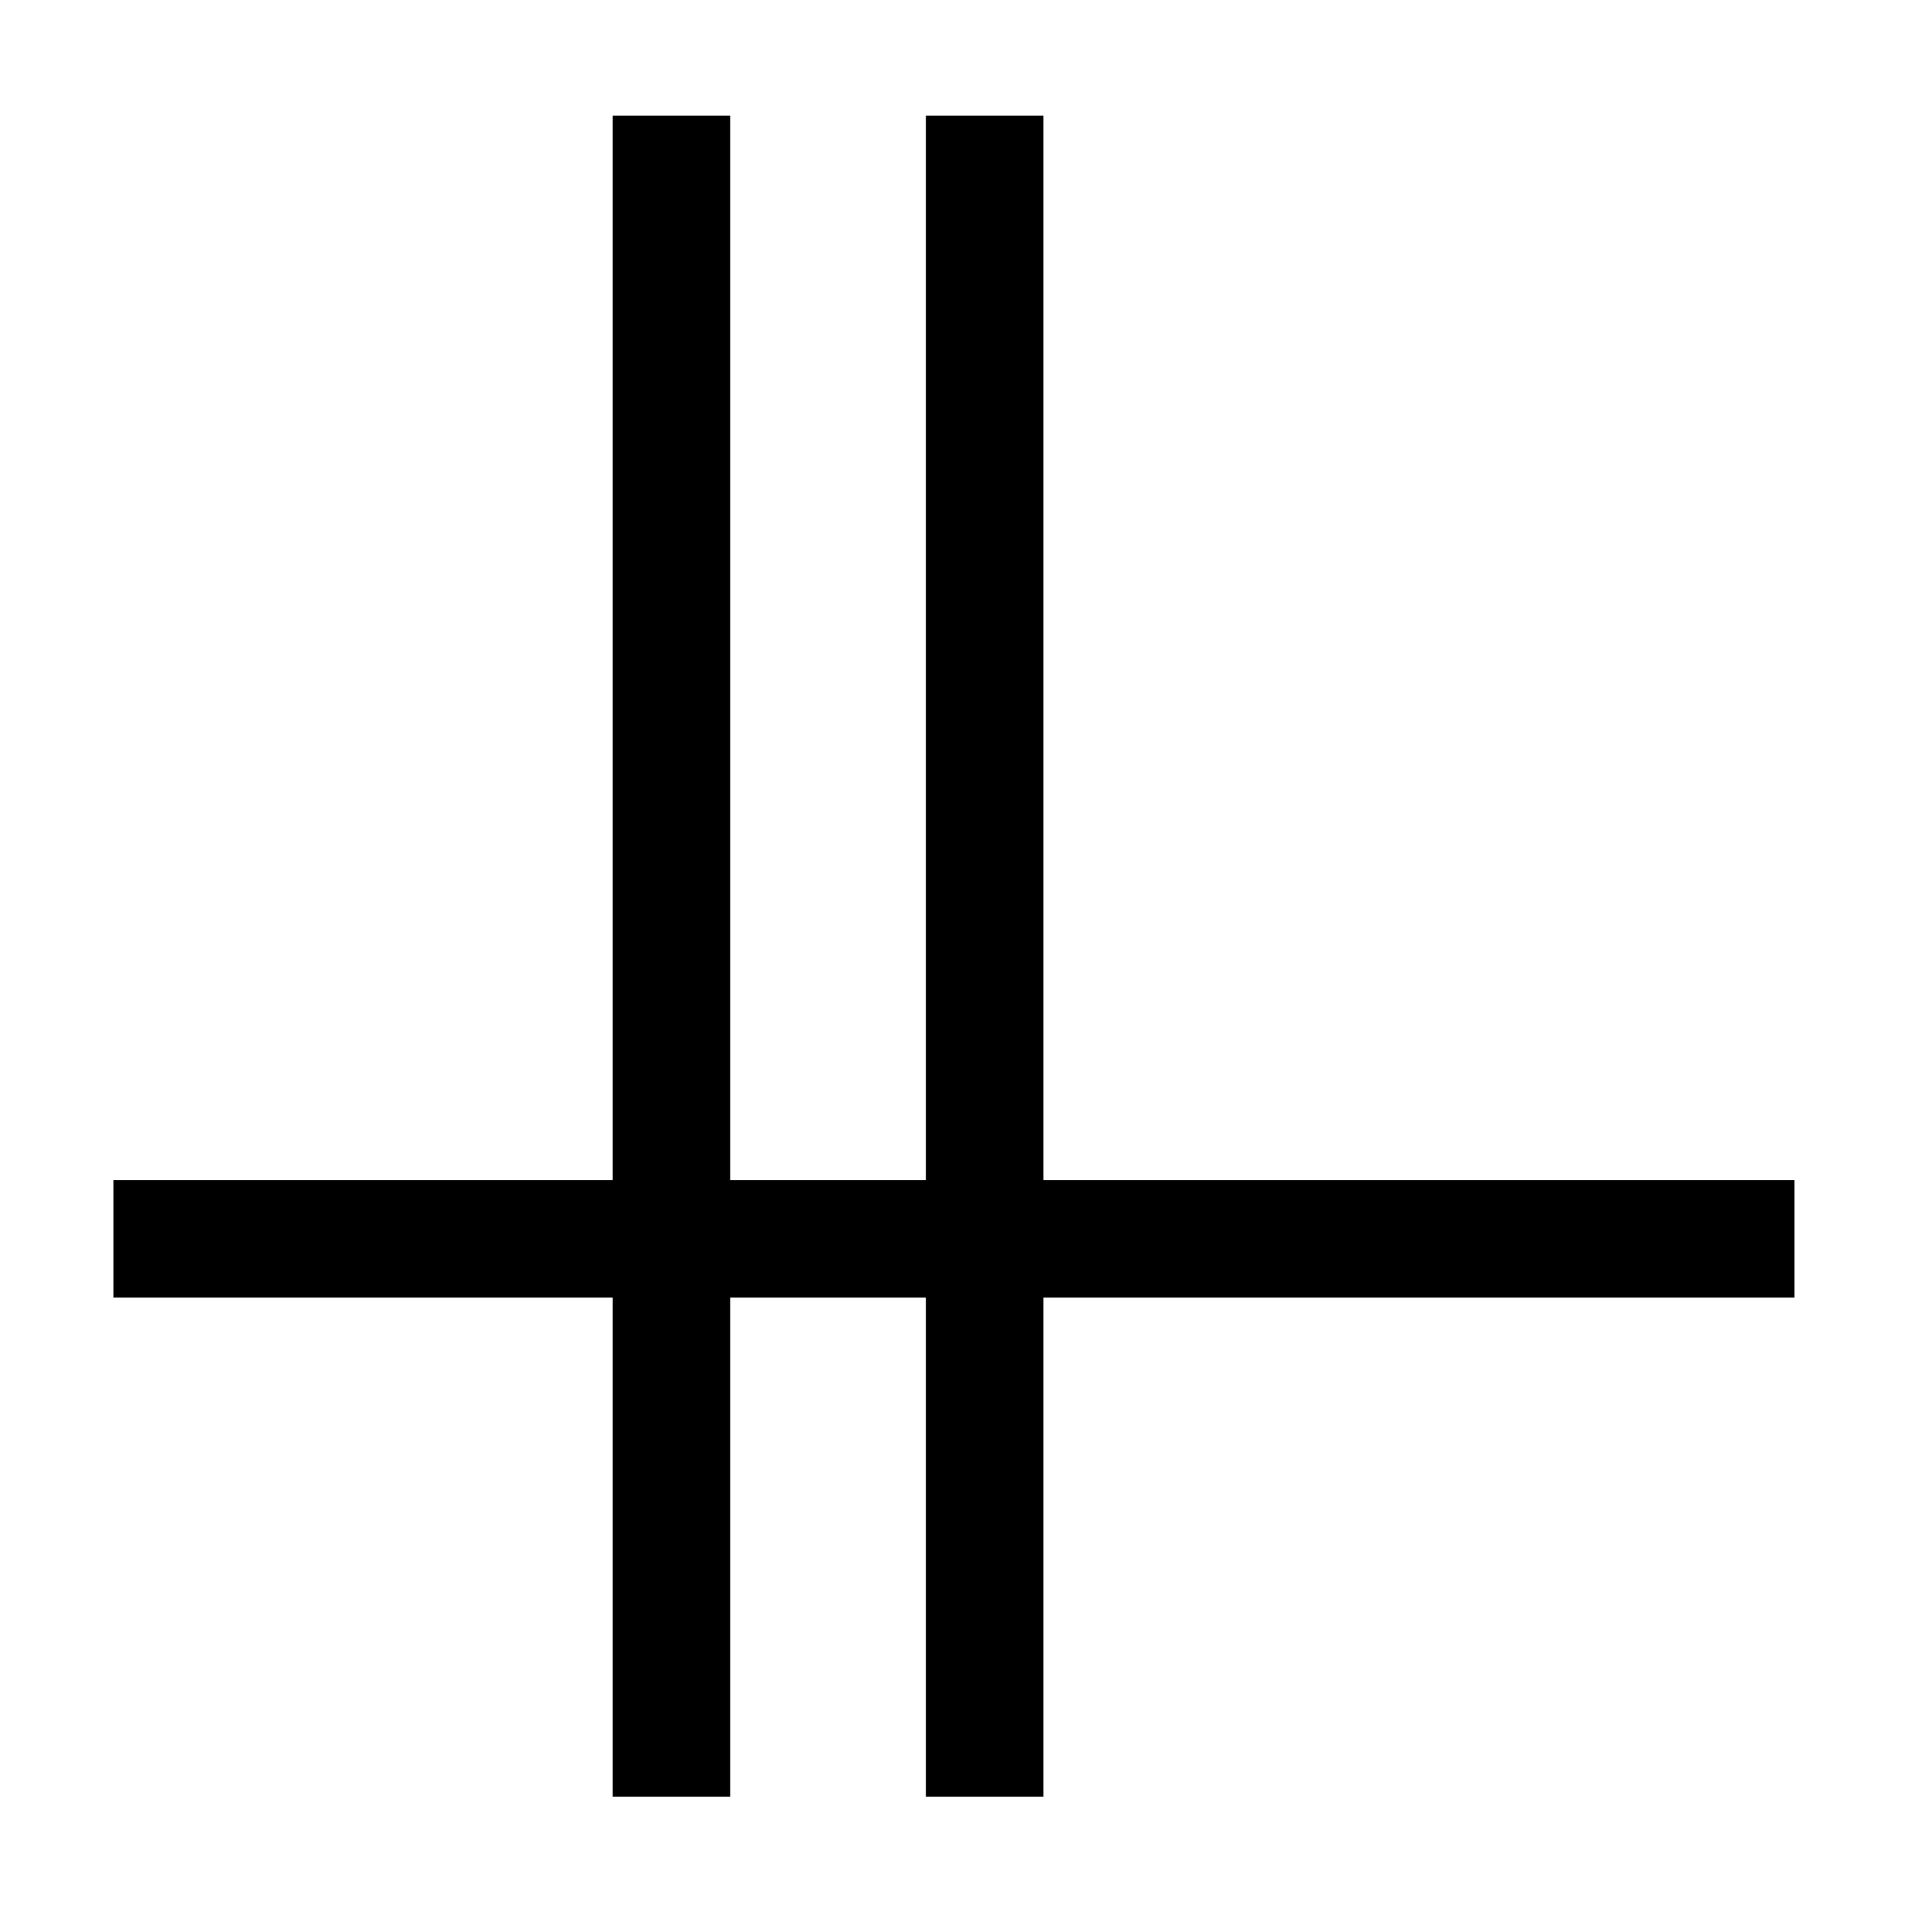 <?xml version="1.0" encoding="UTF-8" standalone="no"?>
<!-- Created with Inkscape (http://www.inkscape.org/) -->

<svg
   xmlns:dc="http://purl.org/dc/elements/1.1/"
   xmlns:cc="http://creativecommons.org/ns#"
   xmlns:rdf="http://www.w3.org/1999/02/22-rdf-syntax-ns#"
   xmlns:svg="http://www.w3.org/2000/svg"
   xmlns="http://www.w3.org/2000/svg"
   xmlns:sodipodi="http://sodipodi.sourceforge.net/DTD/sodipodi-0.dtd"
   xmlns:inkscape="http://www.inkscape.org/namespaces/inkscape"
   width="1000"
   height="1000"
   id="svg2988"
   version="1.1"
   inkscape:version="0.91 r13725"
   sodipodi:docname="tool_showline.svg"
   inkscape:export-filename="/Users/chyu/Source/sif.font/resources/concepts/tool_showline.png"
   inkscape:export-xdpi="2.1600001"
   inkscape:export-ydpi="2.1600001">
  <defs
     id="defs2990" />
  <sodipodi:namedview
     id="base"
     pagecolor="#ffffff"
     bordercolor="#666666"
     borderopacity="1.0"
     inkscape:pageopacity="0"
     inkscape:pageshadow="2"
     inkscape:zoom="0.45851627"
     inkscape:cx="128.09588"
     inkscape:cy="384.40363"
     inkscape:document-units="px"
     inkscape:current-layer="layer1"
     showgrid="true"
     inkscape:showpageshadow="false"
     showguides="true"
     inkscape:guide-bbox="true"
     inkscape:window-width="1440"
     inkscape:window-height="826"
     inkscape:window-x="50"
     inkscape:window-y="0"
     inkscape:window-maximized="0">
    <sodipodi:guide
       orientation="1,0"
       position="50,760"
       id="guide2996" />
    <sodipodi:guide
       orientation="1,0"
       position="950,808.571"
       id="guide3000" />
    <sodipodi:guide
       orientation="0,1"
       position="648.571,950"
       id="guide3002" />
    <sodipodi:guide
       orientation="0,1"
       position="605.714,50"
       id="guide3004" />
    <sodipodi:guide
       orientation="1,0"
       position="100,645.714"
       id="guide3006" />
    <sodipodi:guide
       orientation="1,0"
       position="900,480"
       id="guide3008" />
    <sodipodi:guide
       orientation="0,1"
       position="531.429,900"
       id="guide3010" />
    <sodipodi:guide
       orientation="0,1"
       position="648.571,100"
       id="guide3012" />
    <inkscape:grid
       type="xygrid"
       id="grid3014"
       empspacing="50"
       visible="true"
       enabled="true"
       snapvisiblegridlinesonly="true"
       dotted="false"
       color="#0400ff"
       opacity="0.027"
       empcolor="#f00059"
       empopacity="0.251" />
  </sodipodi:namedview>
  <g
     inkscape:label="Layer 1"
     inkscape:groupmode="layer"
     id="layer1"
     transform="translate(0,-52.362)"
     style="display:inline">
    <g
       id="g9784"
       transform="matrix(41.652,0,0,41.652,-10179.983,-33554.643)">
      <g
         style="stroke:#000000;stroke-width:1.333;stroke-miterlimit:4;stroke-dasharray:none;stroke-opacity:1"
         id="g9786"
         transform="matrix(1.126,0,0,1.126,-35.663,538.584)">
        <g
           transform="matrix(1.698,0,0,1.698,-296.488,-476.55)"
           id="g9788"
           style="fill:#555753;stroke:#000000;stroke-width:0.785;stroke-miterlimit:4;stroke-dasharray:none;stroke-opacity:1">
          <g
             style="stroke:#000000;stroke-width:0.771;stroke-miterlimit:4;stroke-dasharray:none;stroke-opacity:1"
             transform="matrix(1.018,0,0,1.018,-5.879,-7.183)"
             id="g9792">
            <path
               inkscape:connector-curvature="0"
               id="path9796"
               transform="matrix(0.012,0,0,0.012,321.282,420.683)"
               d="m 318.4,52.77 0,566.311 -265.631,0 0,62.516 265.631,0 0,265.562 62.518,0 0,-265.562 104.143,0 0,265.562 62.518,0 0,-265.562 399.58,0 0,-62.516 -399.58,0 0,-566.311 -62.518,0 0,566.311 -104.143,0 0,-566.311 -62.518,0 z"
               style="color:#000000;font-style:normal;font-variant:normal;font-weight:normal;font-stretch:normal;font-size:medium;line-height:normal;font-family:sans-serif;text-indent:0;text-align:start;text-decoration:none;text-decoration-line:none;text-decoration-style:solid;text-decoration-color:#000000;letter-spacing:normal;word-spacing:normal;text-transform:none;direction:ltr;block-progression:tb;writing-mode:lr-tb;baseline-shift:baseline;text-anchor:start;white-space:normal;clip-rule:nonzero;display:inline;overflow:visible;visibility:visible;opacity:1;isolation:auto;mix-blend-mode:normal;color-interpolation:sRGB;color-interpolation-filters:linearRGB;solid-color:#000000;solid-opacity:1;fill:#000000;fill-opacity:1;fill-rule:nonzero;stroke:none;stroke-width:0.771;stroke-linecap:butt;stroke-linejoin:miter;stroke-miterlimit:4;stroke-dasharray:none;stroke-dashoffset:0;stroke-opacity:1;color-rendering:auto;image-rendering:auto;shape-rendering:auto;text-rendering:auto;enable-background:accumulate" />
          </g>
          <g
             id="g9798"
             transform="matrix(0,1.018,-1.018,0,762.028,94.01)"
             style="stroke:#000000;stroke-width:0.771;stroke-miterlimit:4;stroke-dasharray:none;stroke-opacity:1" />
        </g>
      </g>
      <g
         transform="matrix(0.744,0,0,0.744,35.862,635.101)"
         id="g9804">
        <g
           style="fill:#555753"
           transform="matrix(2.054,0,0,2.054,-407.423,-630.644)"
           id="g9806">
          <g
             id="g9808"
             transform="matrix(0.915,0.915,-0.915,0.915,420.263,-278.886)" />
        </g>
      </g>
    </g>
  </g>
</svg>

